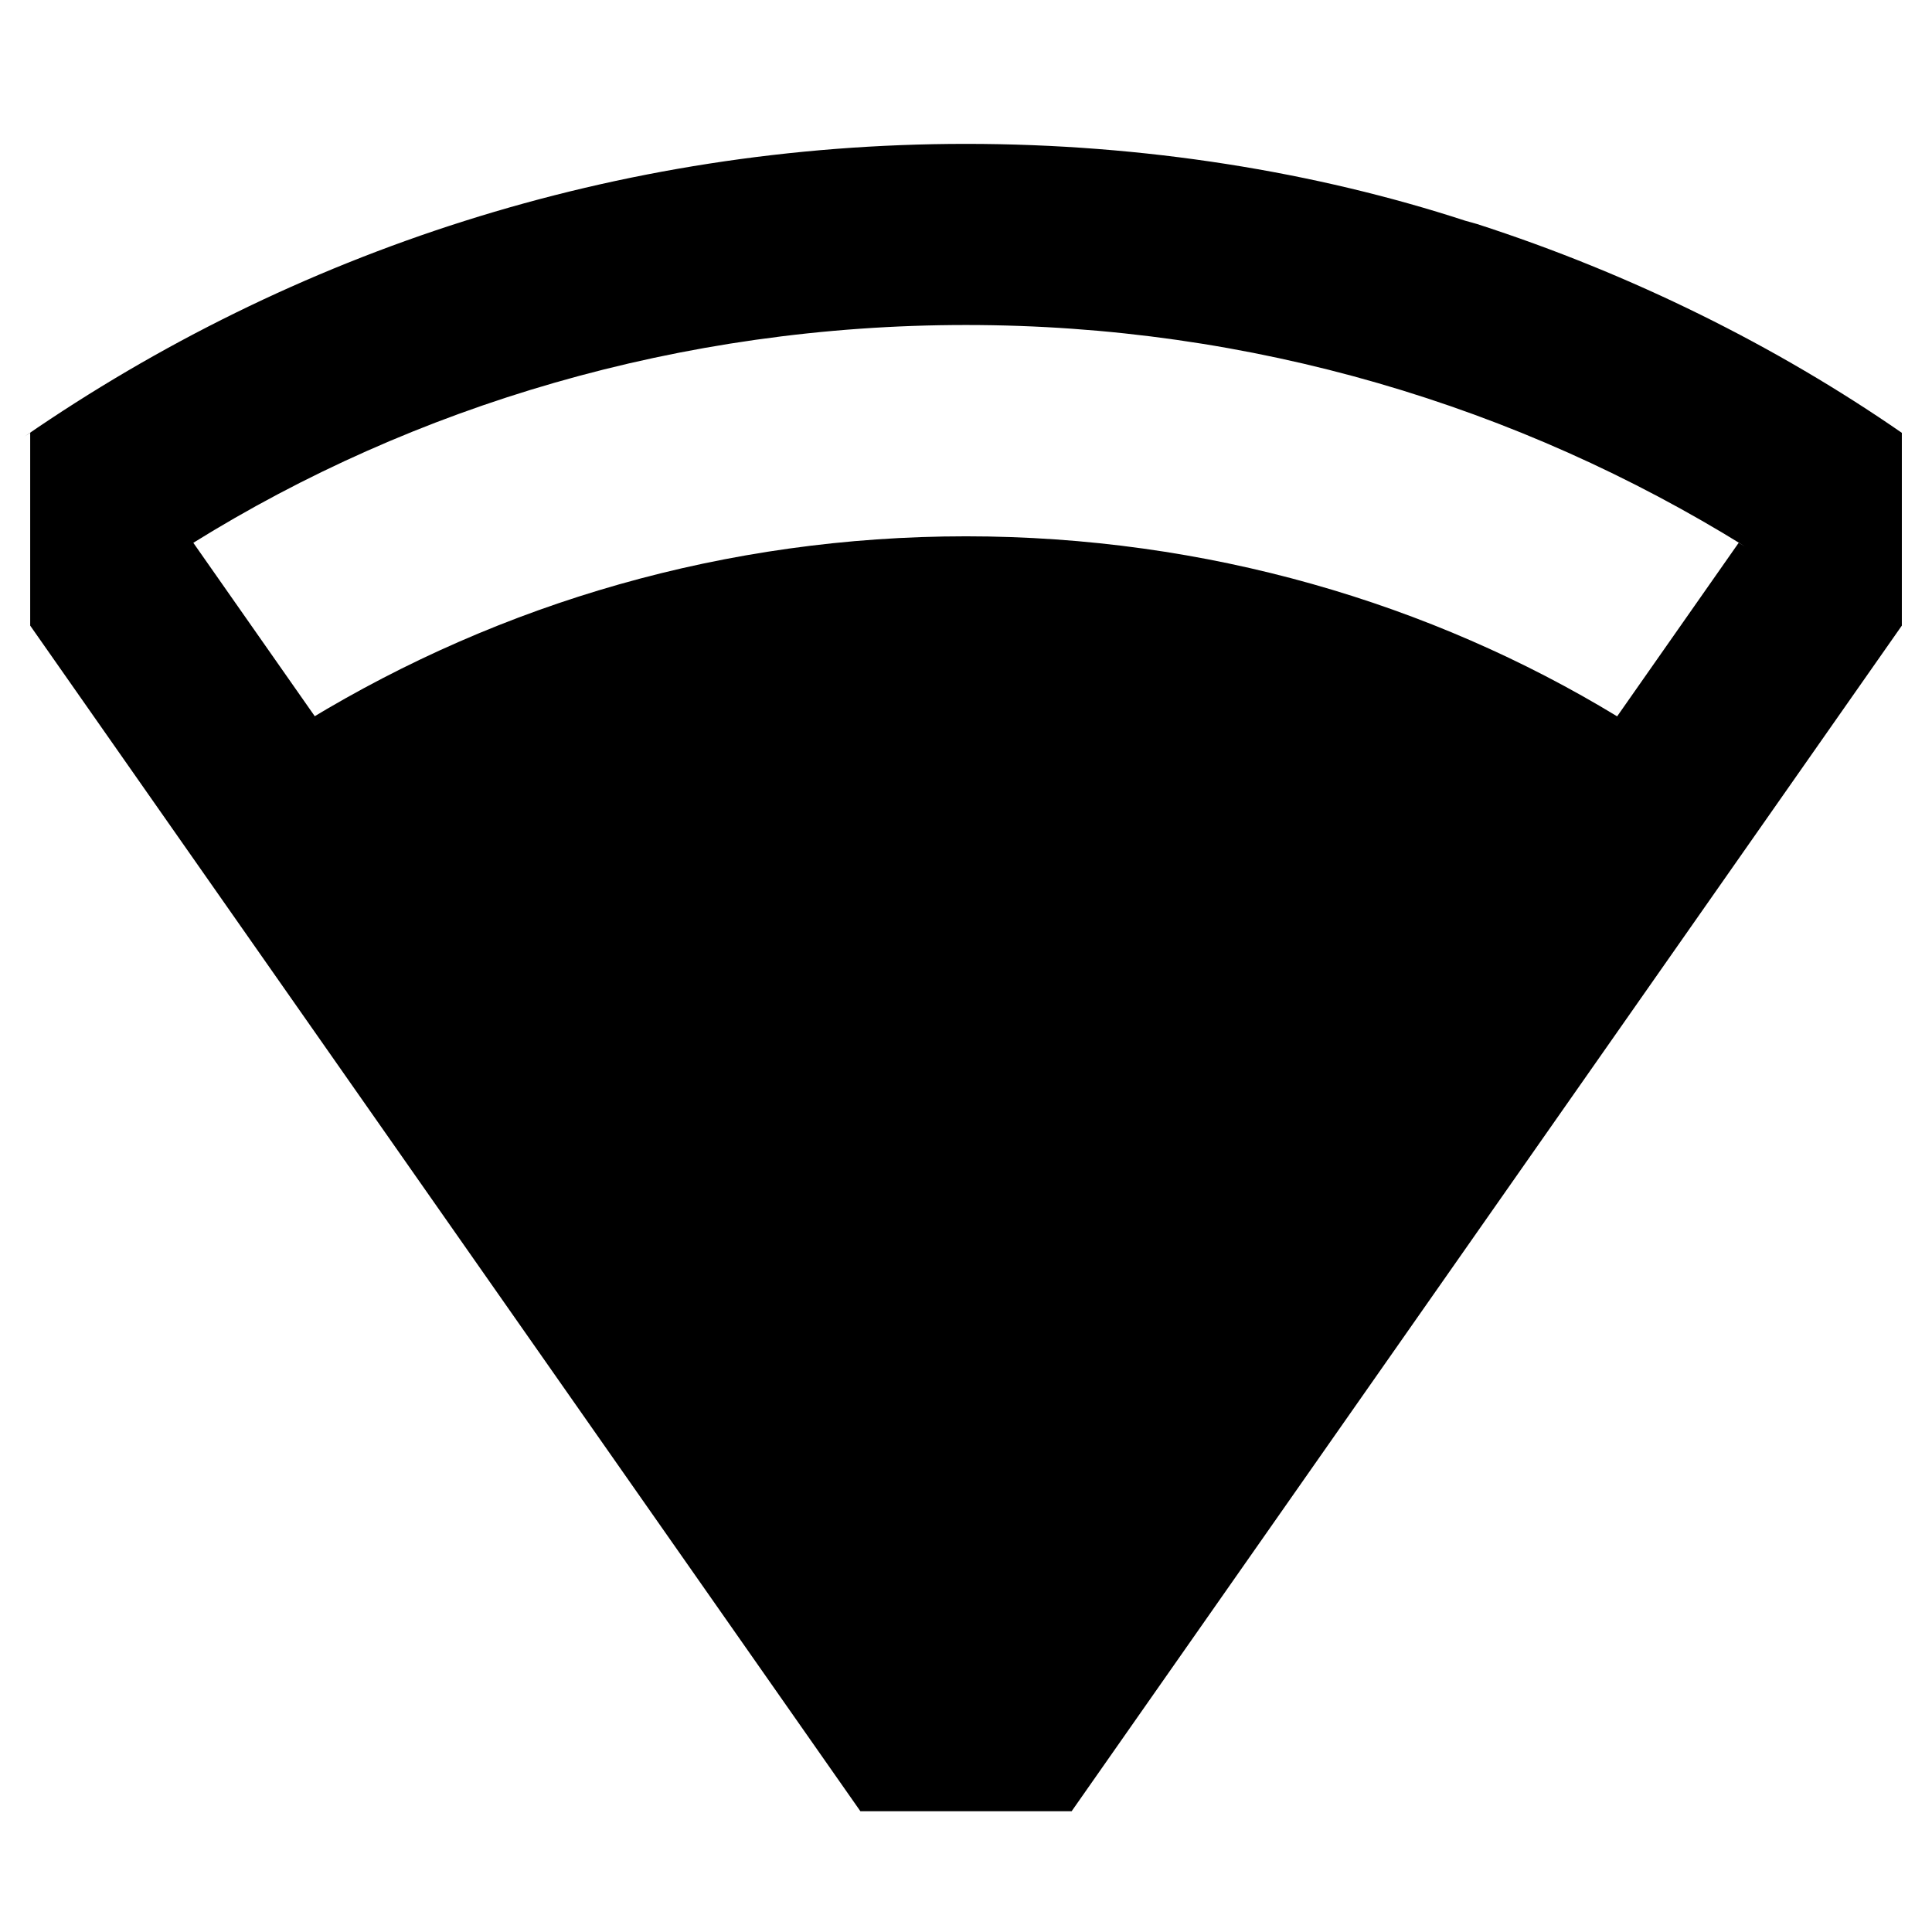 <!-- Generated by IcoMoon.io -->
<svg version="1.1" xmlns="http://www.w3.org/2000/svg" width="64" height="64" viewBox="0 0 64 64">
<title>wifi-signal-3</title>
<path d="M48.539 7.312c-4.943-1.615-10.632-2.546-16.539-2.546-11.579 0-22.323 3.579-31.184 9.692l0.184-0.12v6.386l27.502 39.276h6.997l27.502-39.276v-6.386c-4.157-2.875-8.95-5.262-14.072-6.917l-0.389-0.109zM53.57 23.73c-6.159-3.746-13.605-5.964-21.57-5.964s-15.412 2.218-21.757 6.069l0.187-0.105-4.026-5.749c7.286-4.53 16.127-7.215 25.596-7.215s18.31 2.685 25.805 7.336l-0.209-0.121z"></path>
</svg>
